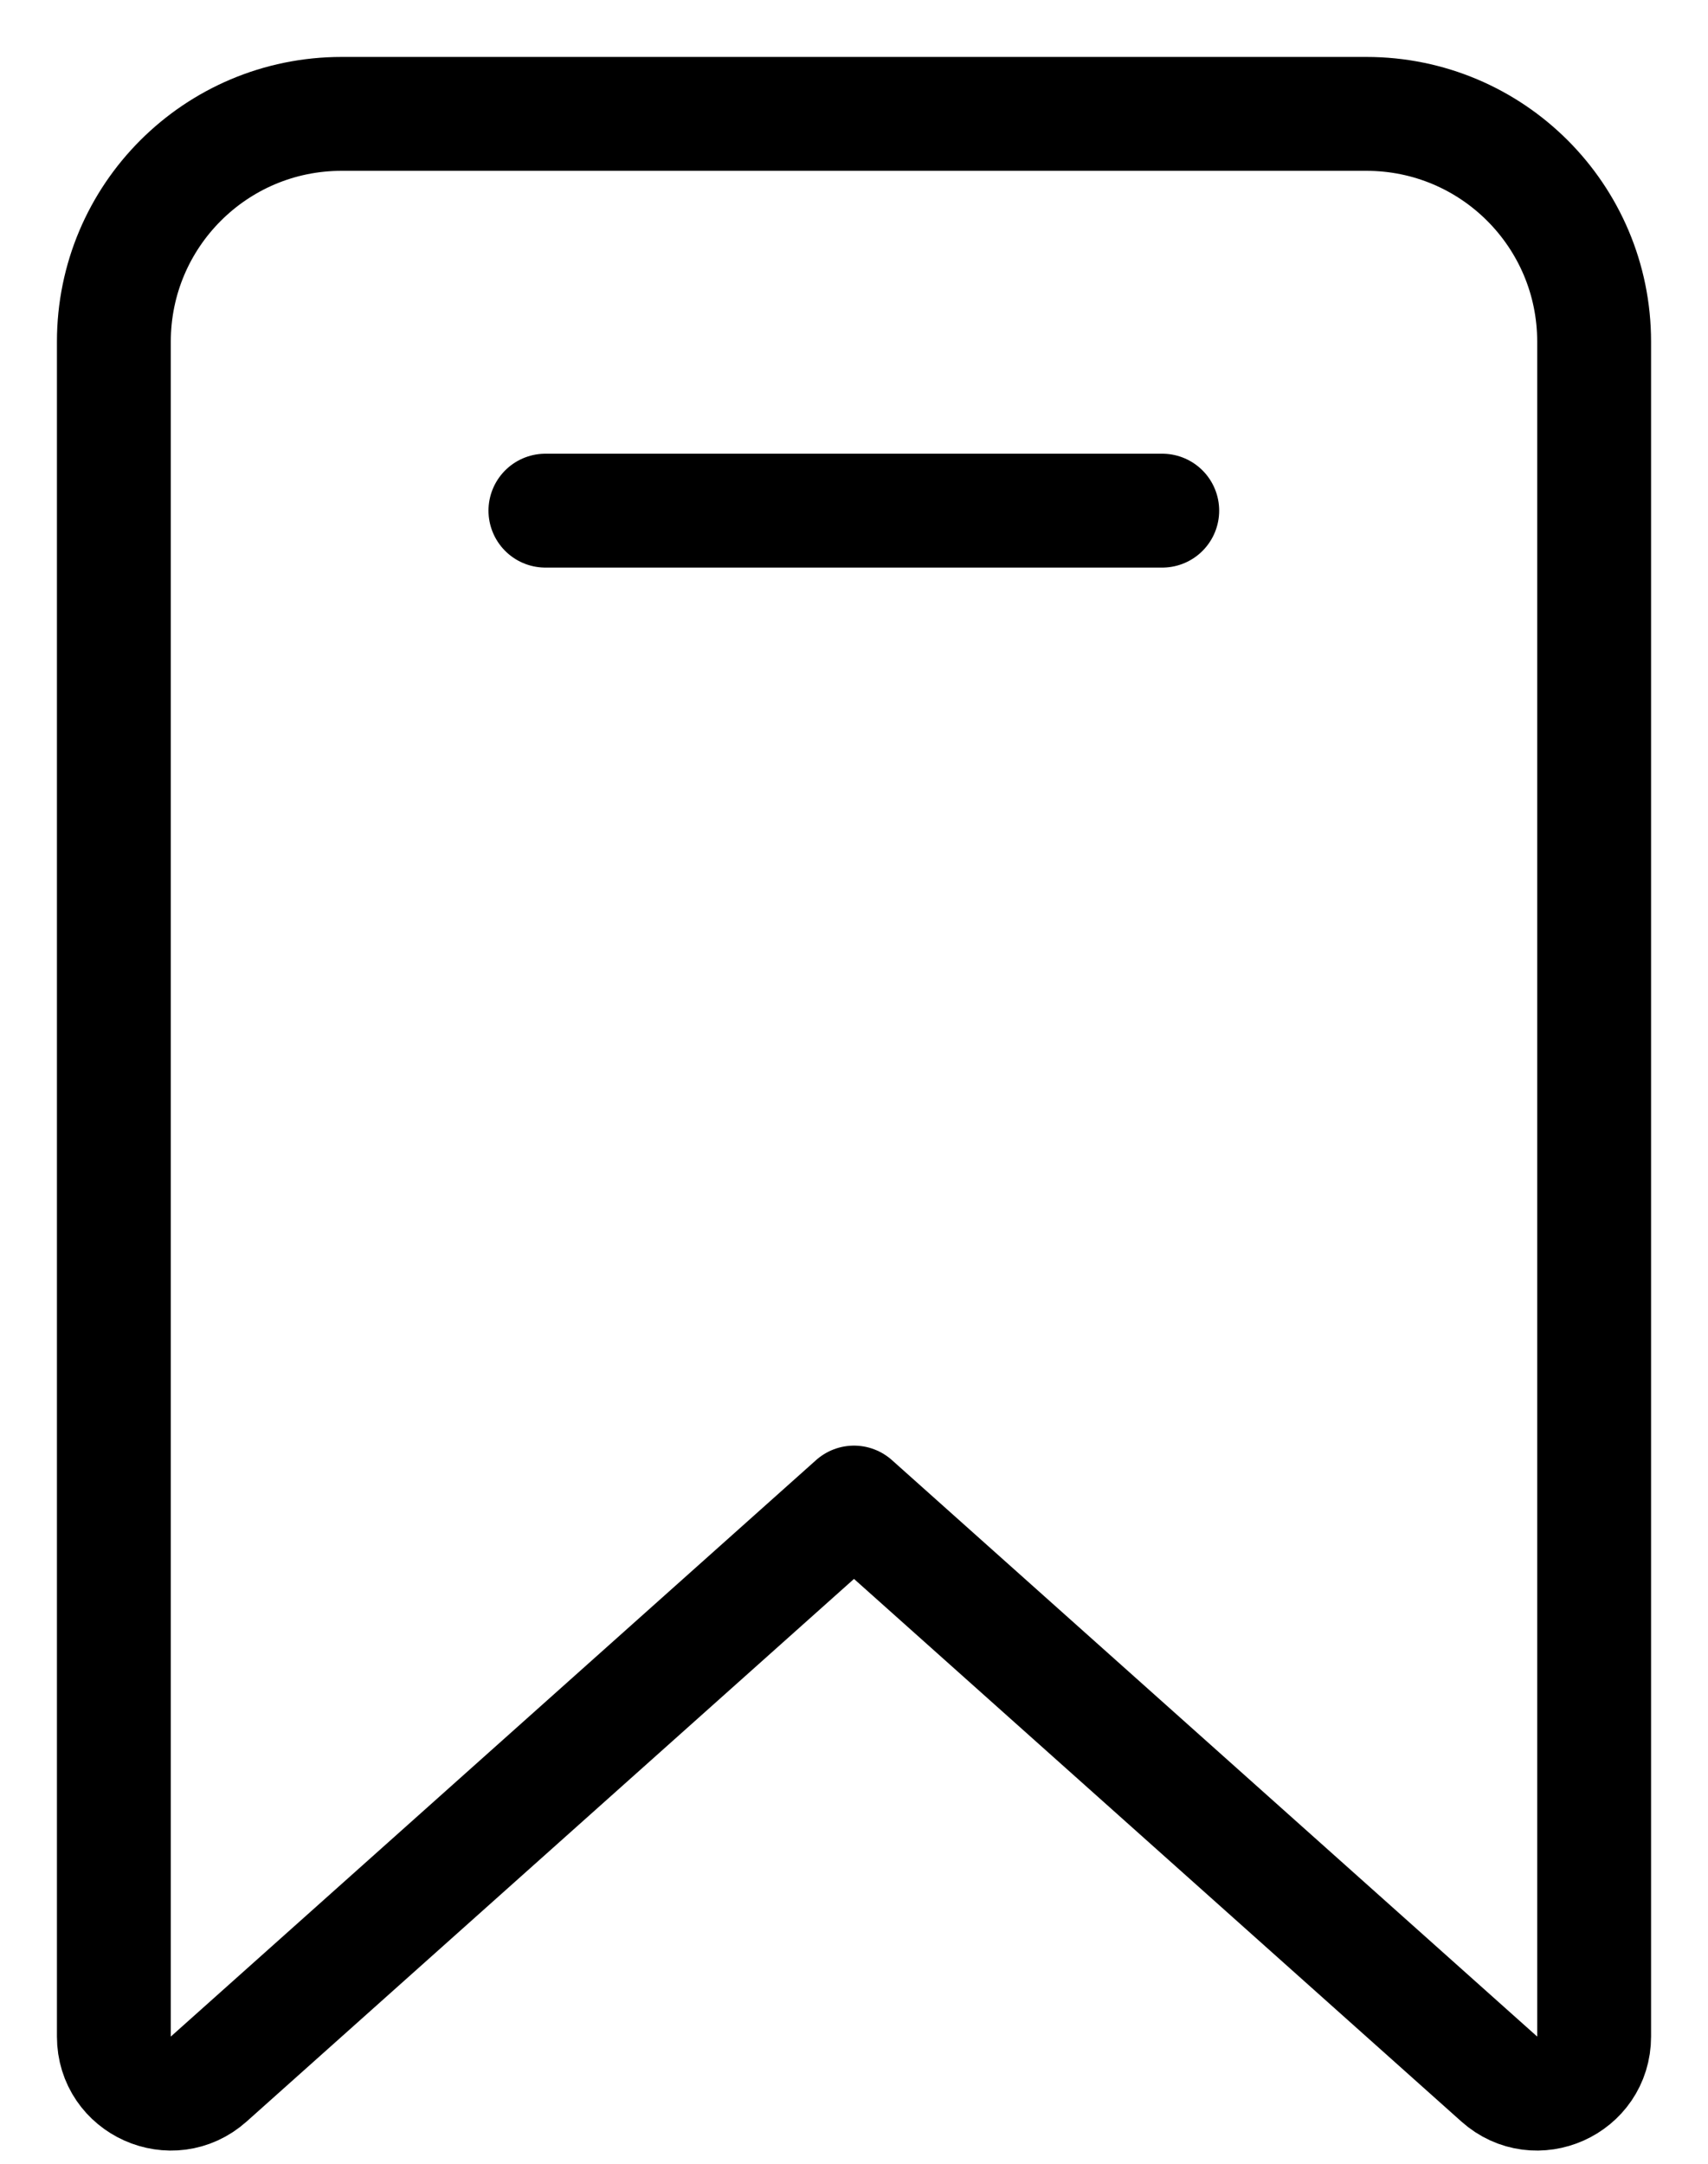 <svg width="15" height="19" viewBox="0 0 15 19" fill="none" xmlns="http://www.w3.org/2000/svg">
<path d="M4.79 4.484H10.207M7.5 13.194L13.167 18.256C13.489 18.544 14 18.315 14 17.883V3C14 1.895 13.105 1 12 1H3C1.895 1 1 1.895 1 3V17.883C1 18.315 1.511 18.544 1.833 18.256L7.5 13.194Z" stroke="black" stroke-linecap="round" stroke-linejoin="round"/>
</svg>
